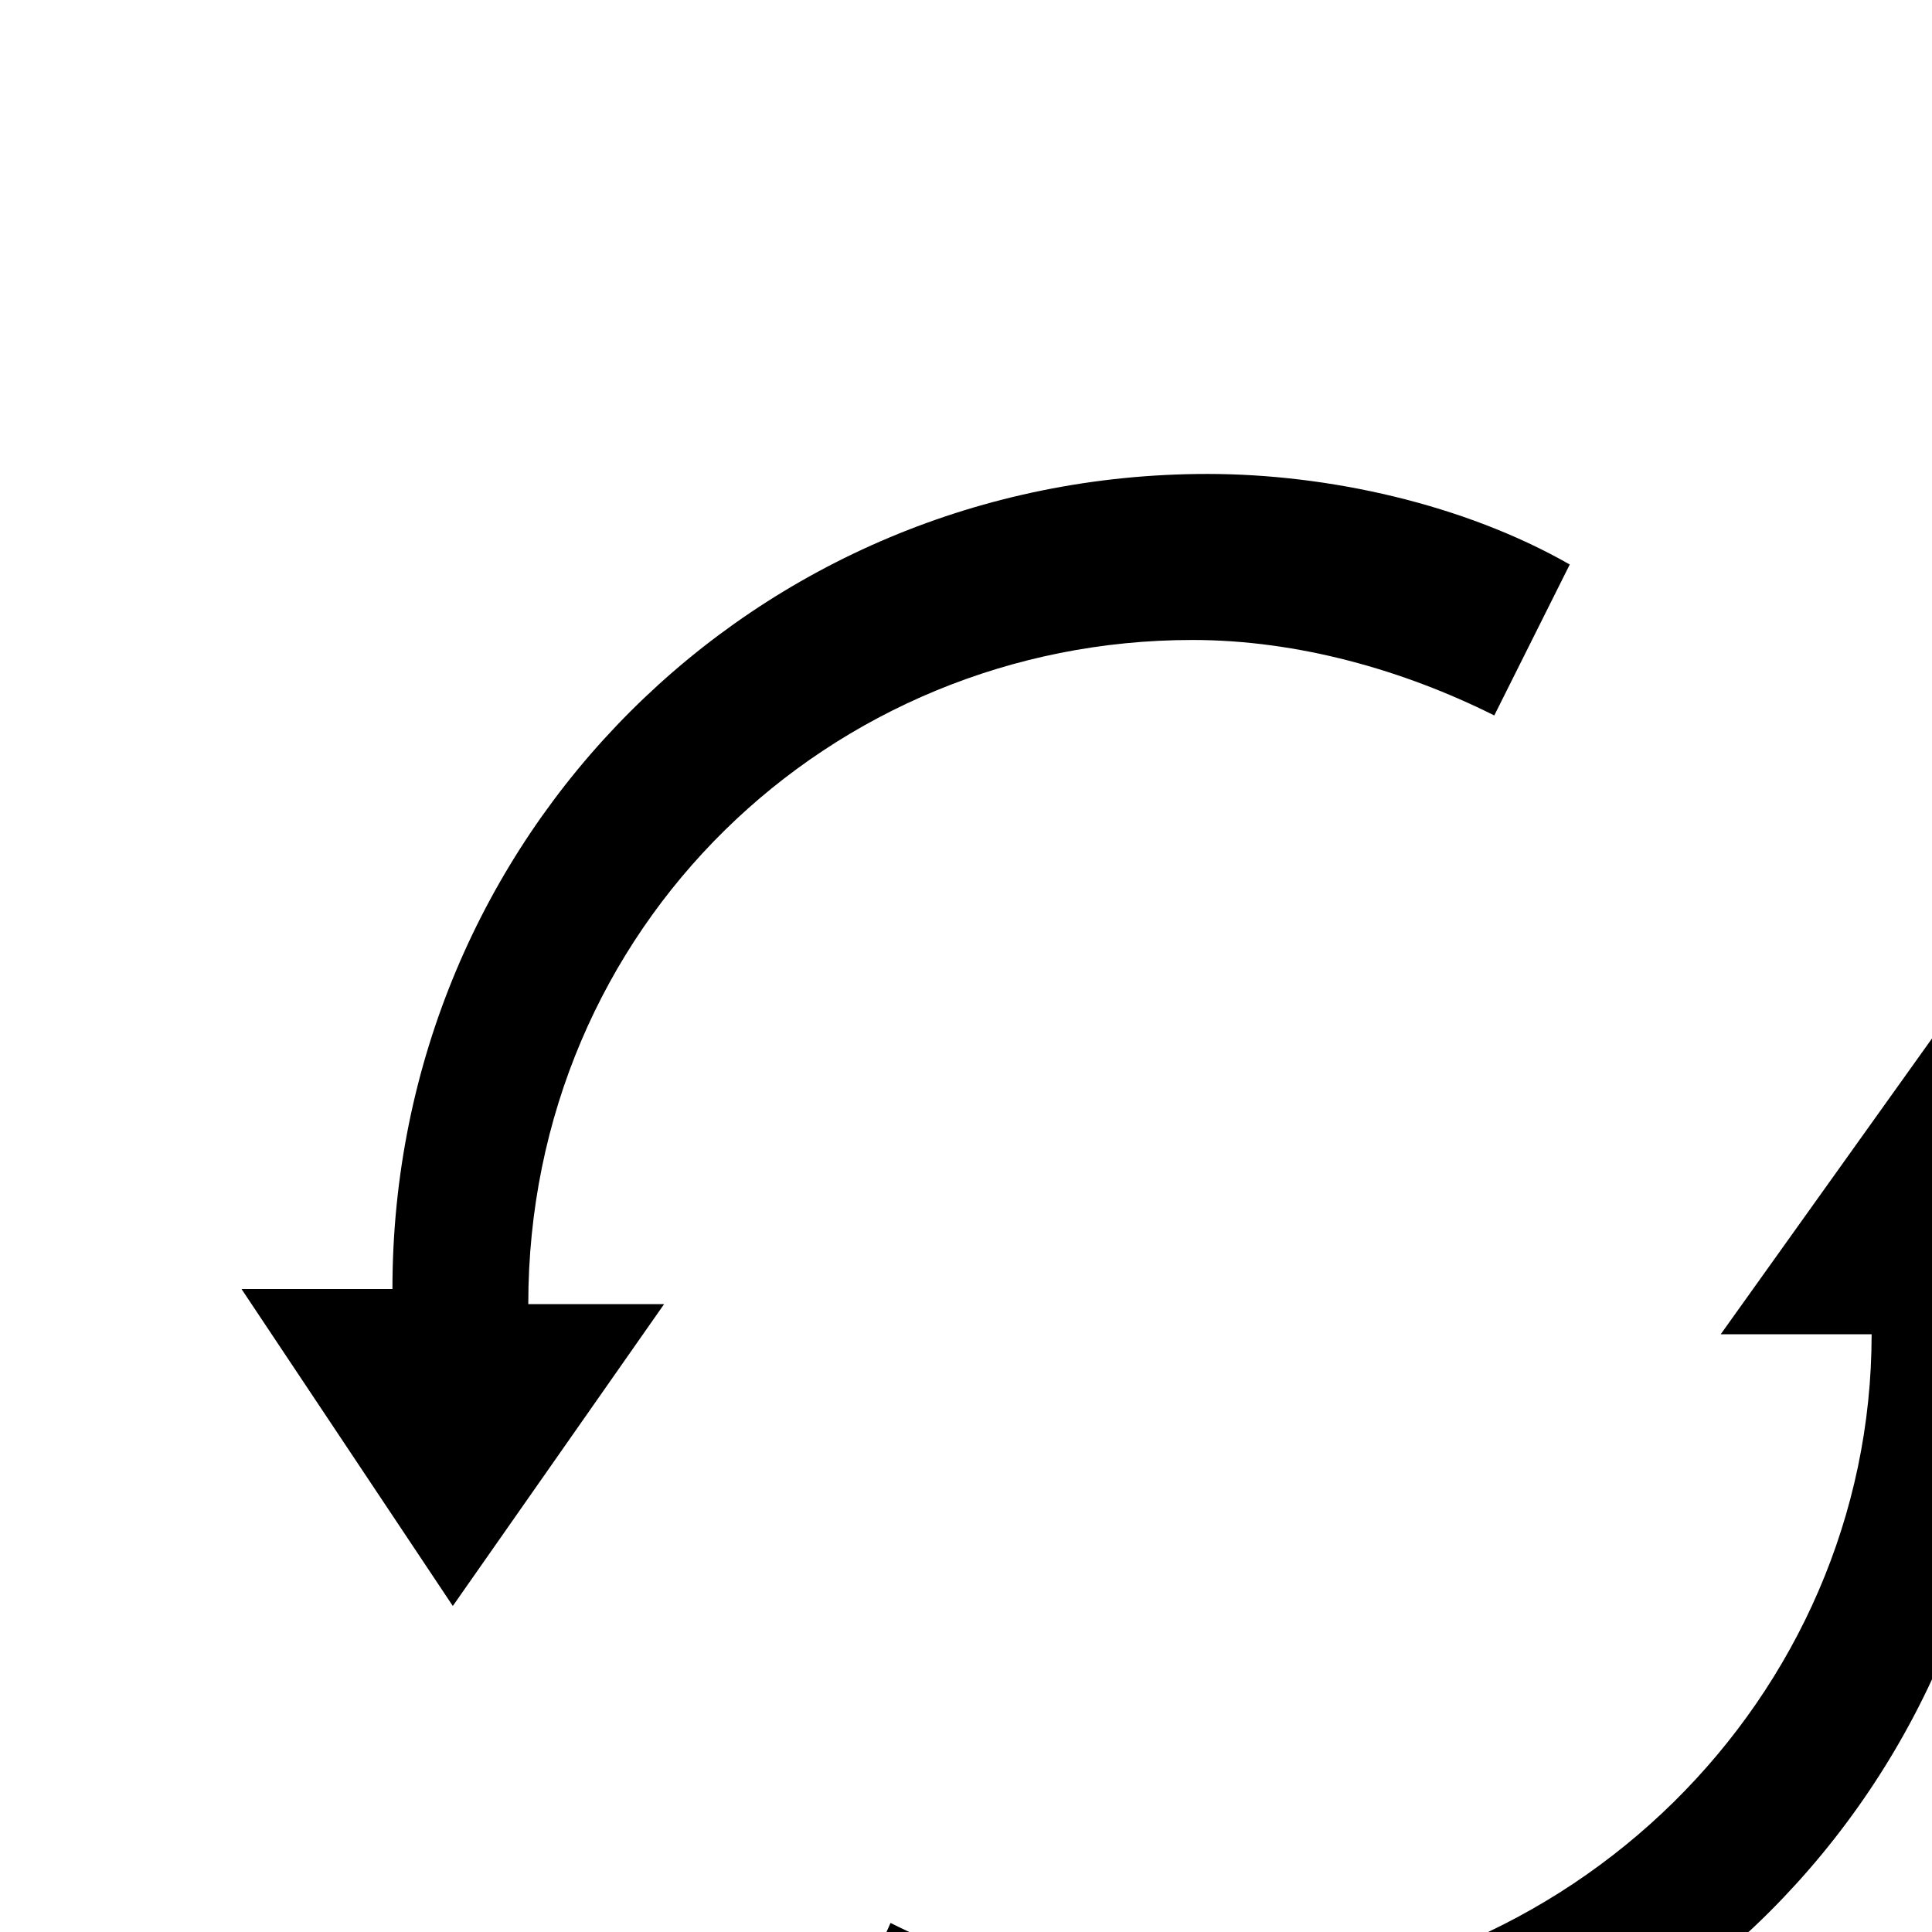 <svg xmlns="http://www.w3.org/2000/svg" id="Layer_1" viewBox="0 0 16 16"><style id="style50">.rotate-arrow{-webkit-animation:rotation 4s infinite linear;-moz-animation:rotation 4s infinite linear;-o-animation:rotation 4s infinite linear;animation:rotation 4s infinite linear;transform-origin:50% 55%;-webkit-transform-origin:50% 55%;-moz-transform-origin:50% 55%;transform:scale(1.25)}@-webkit-keyframes rotation{0%{-webkit-transform:rotate(359deg)}to{-webkit-transform:rotate(0deg)}}@-moz-keyframes rotation{0%{-moz-transform:rotate(359deg)}to{-moz-transform:rotate(0deg)}}@-o-keyframes rotation{0%{-o-transform:rotate(359deg)}to{-o-transform:rotate(0deg)}}@keyframes rotation{0%{transform:rotate(359deg)}to{transform:rotate(0deg)}}</style><g id="g82" class="rotate-arrow" transform="translate(-4 -5)"><path id="path56" d="M16 10.6l-1.5-2.1-1.5 2.1h1C14 13 12 15 9.5 15c-.7 0-1.4-.2-2-.5l-.4.9c.7.4 1.6.6 2.4.6 3 0 5.4-2.4 5.4-5.4z" class="st-white"/><path id="path58" d="M9.6 4.9c-3 0-5.4 2.4-5.4 5.4h-1l1.4 2.1 1.4-2h-.9c0-2.5 2-4.4 4.4-4.4.7 0 1.4.2 2 .5l.5-1c-.7-.4-1.6-.6-2.4-.6z" class="st-white"/></g></svg>